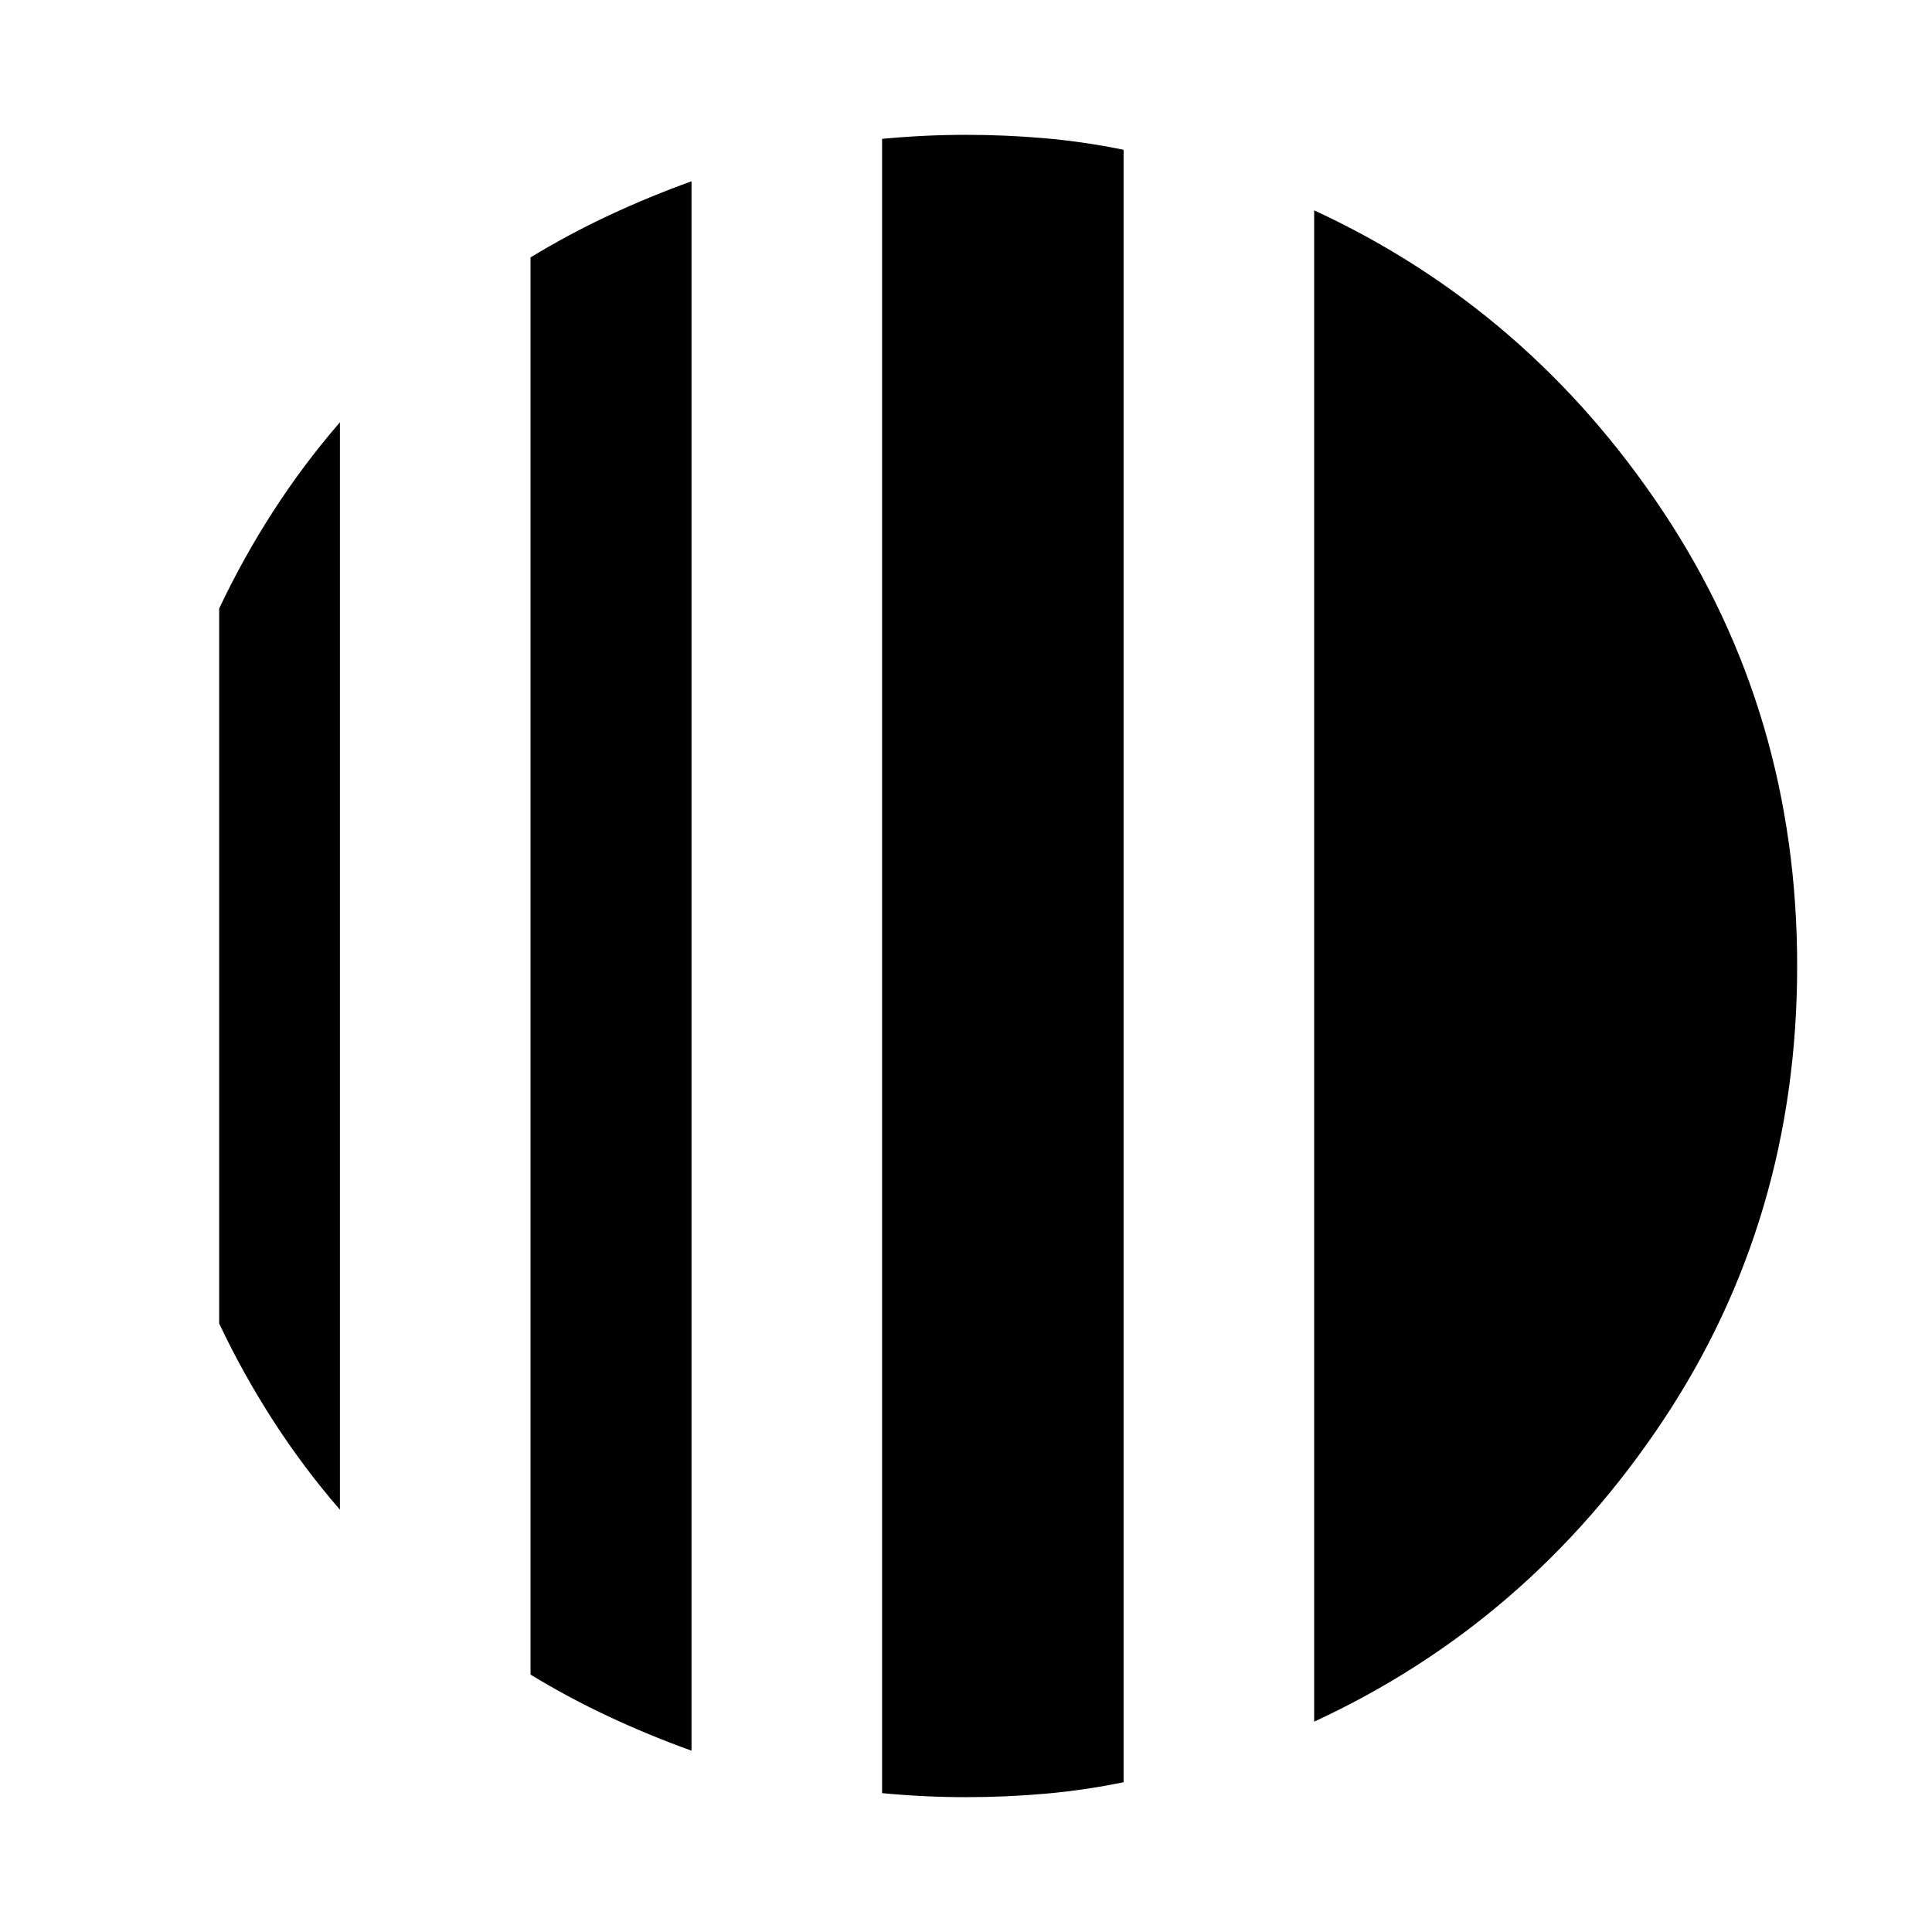 <svg xmlns="http://www.w3.org/2000/svg" height="24" viewBox="0 -960 960 960" width="24"><path d="M168.91-750.17v540.34q-18.13-20.95-33.13-44.19-15-23.24-26.87-48.33v-355.3q11.87-25.09 26.87-48.33 15-23.24 33.13-44.19Zm174.7-119.74v779.82q-21-7.56-41-16.91-20-9.35-39-20.91v-704.18q19-11.56 39-20.91t41-16.91ZM653-104.52v-750.96q106.57 49.26 173.28 149.52Q893-605.7 893-480t-66.72 225.96Q759.57-153.78 653-104.52ZM480-67q-10.57 0-20.85-.5-10.28-.5-20.85-1.5v-822q10.57-1 20.85-1.5 10.28-.5 20.85-.5 20 0 39.43 1.72 19.44 1.71 38.87 5.71v811.14q-19.43 4-38.87 5.71Q500-67 480-67Z"/></svg>